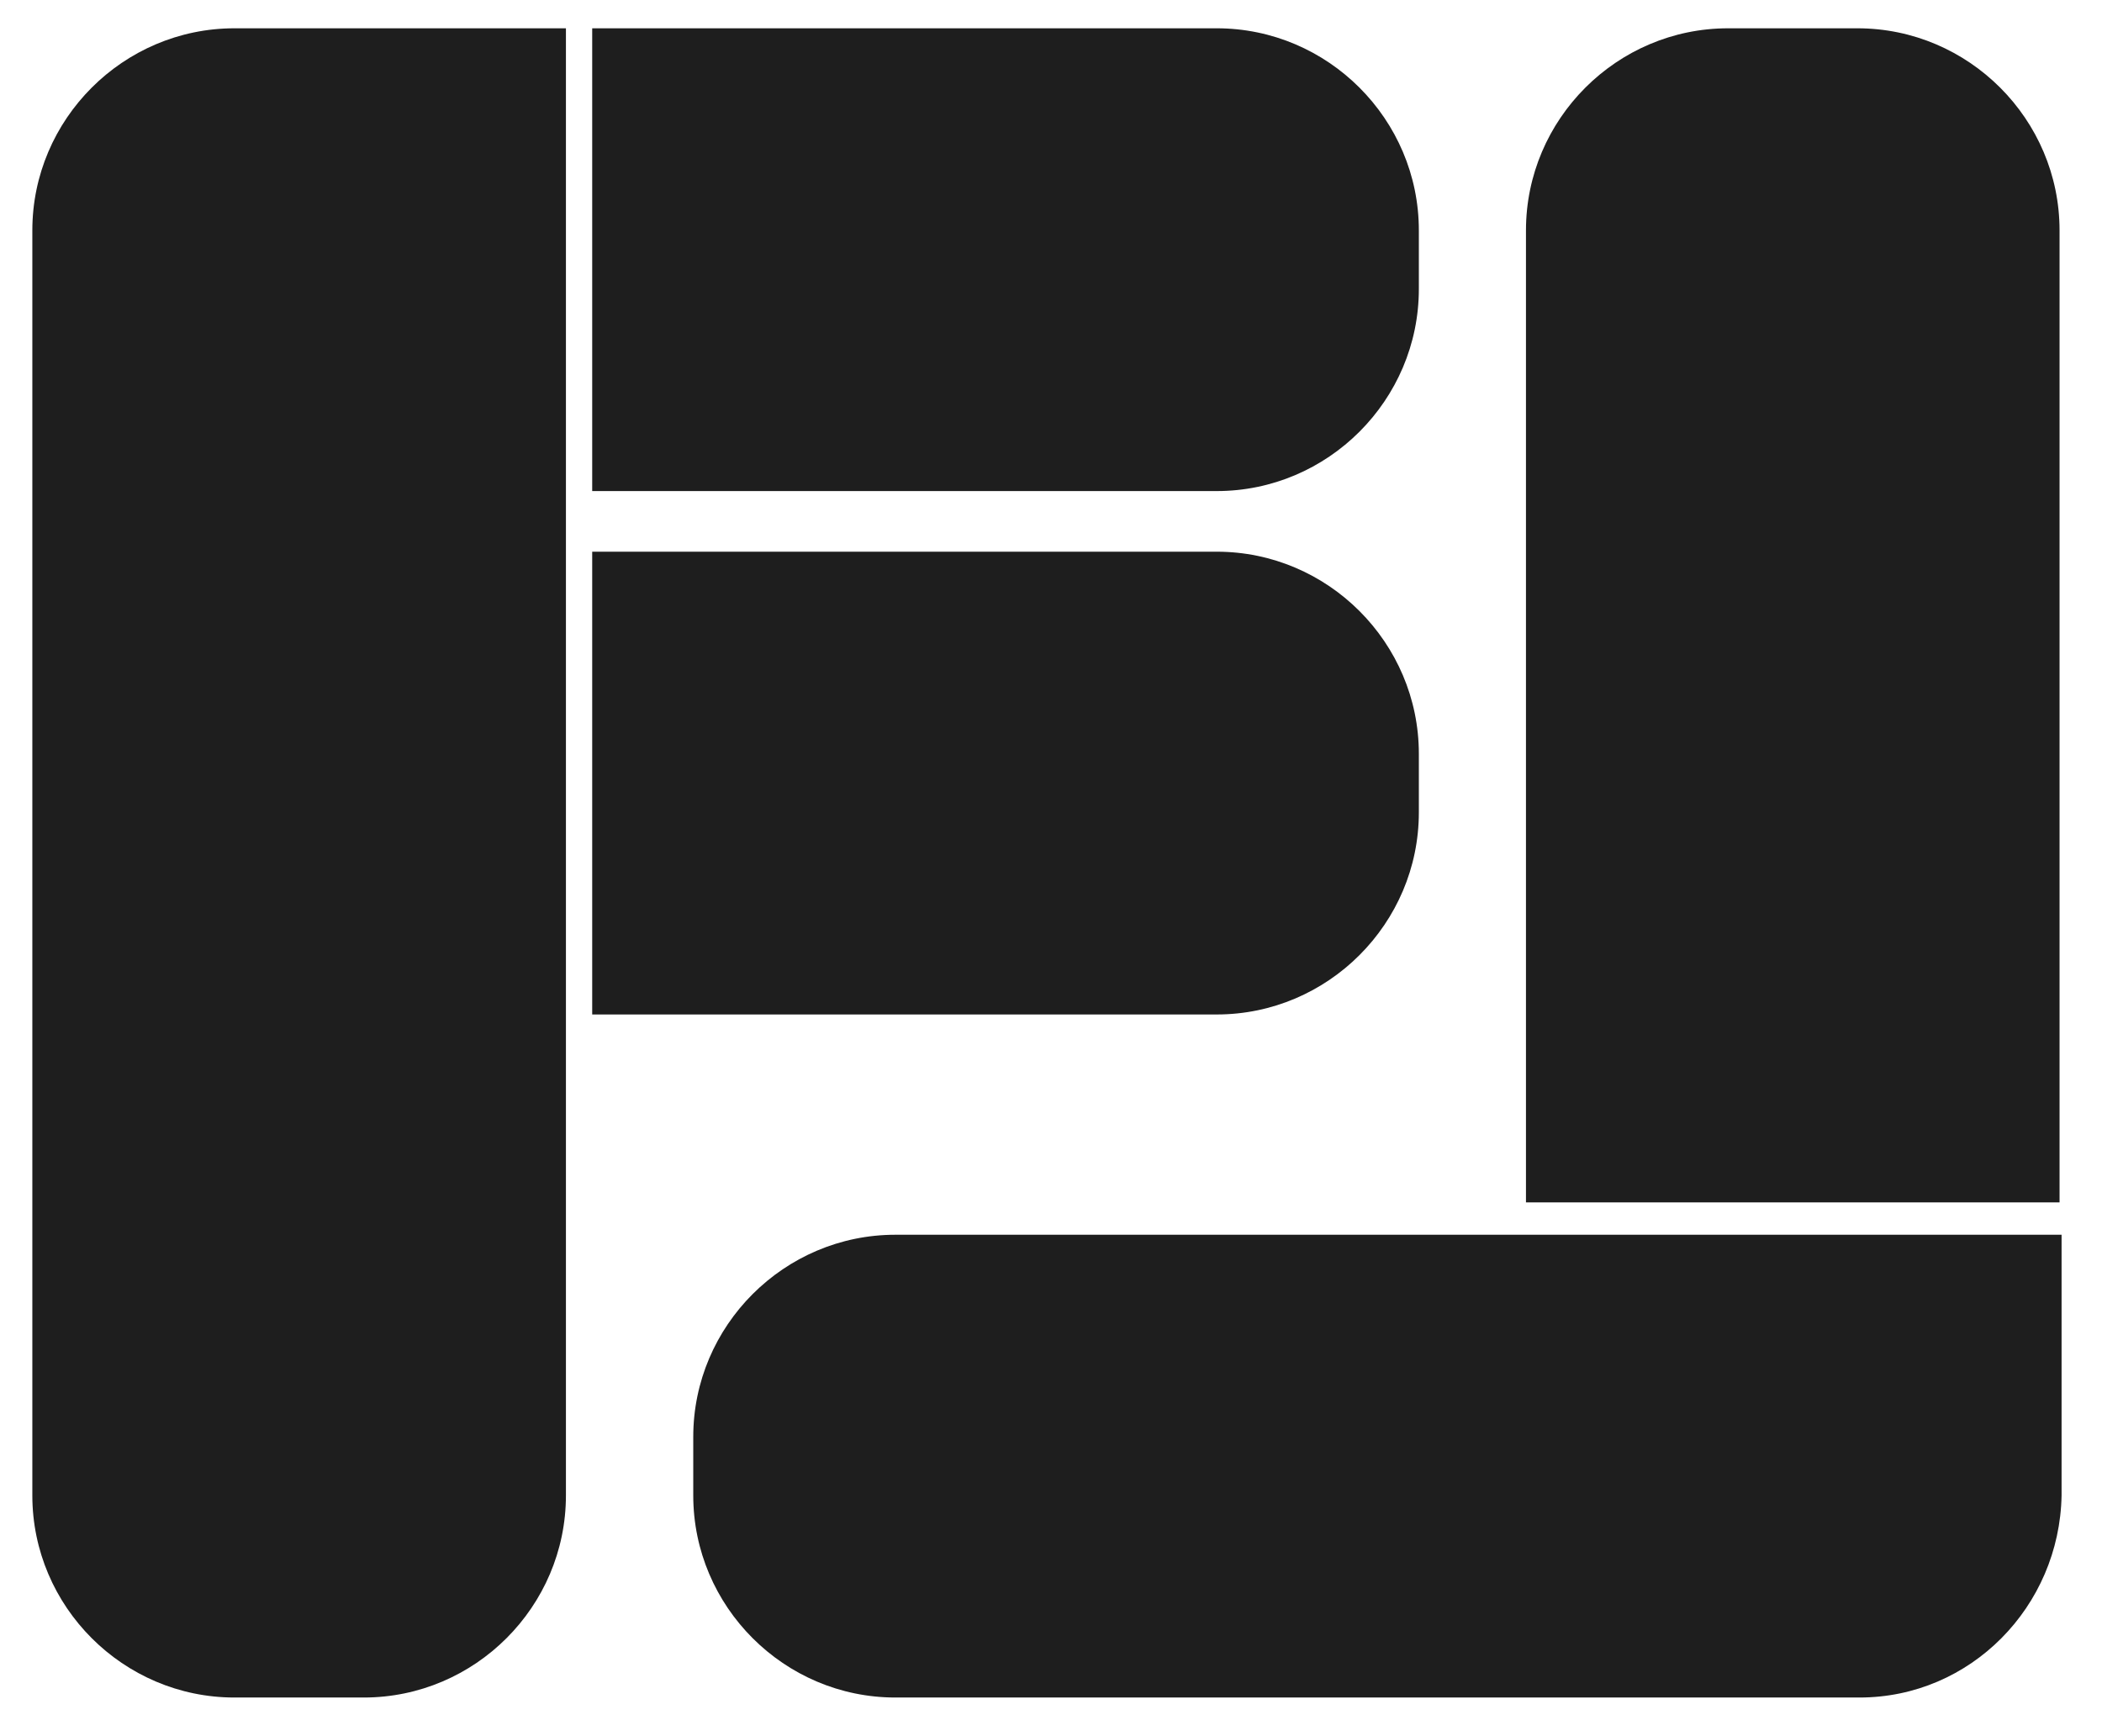 <?xml version="1.0" encoding="utf-8"?>
<!-- Generator: Adobe Illustrator 25.0.0, SVG Export Plug-In . SVG Version: 6.00 Build 0)  -->
<svg version="1.1" id="Layer_1" xmlns="http://www.w3.org/2000/svg" xmlns:xlink="http://www.w3.org/1999/xlink" x="0px" y="0px"
	 viewBox="0 0 104 85.9" style="enable-background:new 0 0 104 85.9;" xml:space="preserve">
<style type="text/css">
	.st0{fill:#1E1E1E;}
</style>
<path class="st0" d="M18,84h-6.4c-5.5,0-10-4.5-10-10V11.4c0-5.5,4.5-10,10-10H28V74C28,79.5,23.5,84,18,84z"/>
<path class="st0" d="M60.2,50.2H29.3V27.3h30.9c5.5,0,10,4.5,10,10v2.9C70.2,45.7,65.7,50.2,60.2,50.2z"/>
<path class="st0" d="M92,84H44.3c-5.5,0-10-4.5-10-10v-2.9c0-5.5,4.5-10,10-10H102V74C101.9,79.5,97.5,84,92,84z"/>
<path class="st0" d="M101.9,59.5H75.5V11.4c0-5.5,4.5-10,10-10h6.4c5.5,0,10,4.5,10,10V59.5z"/>
<path class="st0" d="M60.2,24.3H29.3V1.4h30.9c5.5,0,10,4.5,10,10v2.9C70.2,19.8,65.7,24.3,60.2,24.3z"/>
</svg>
